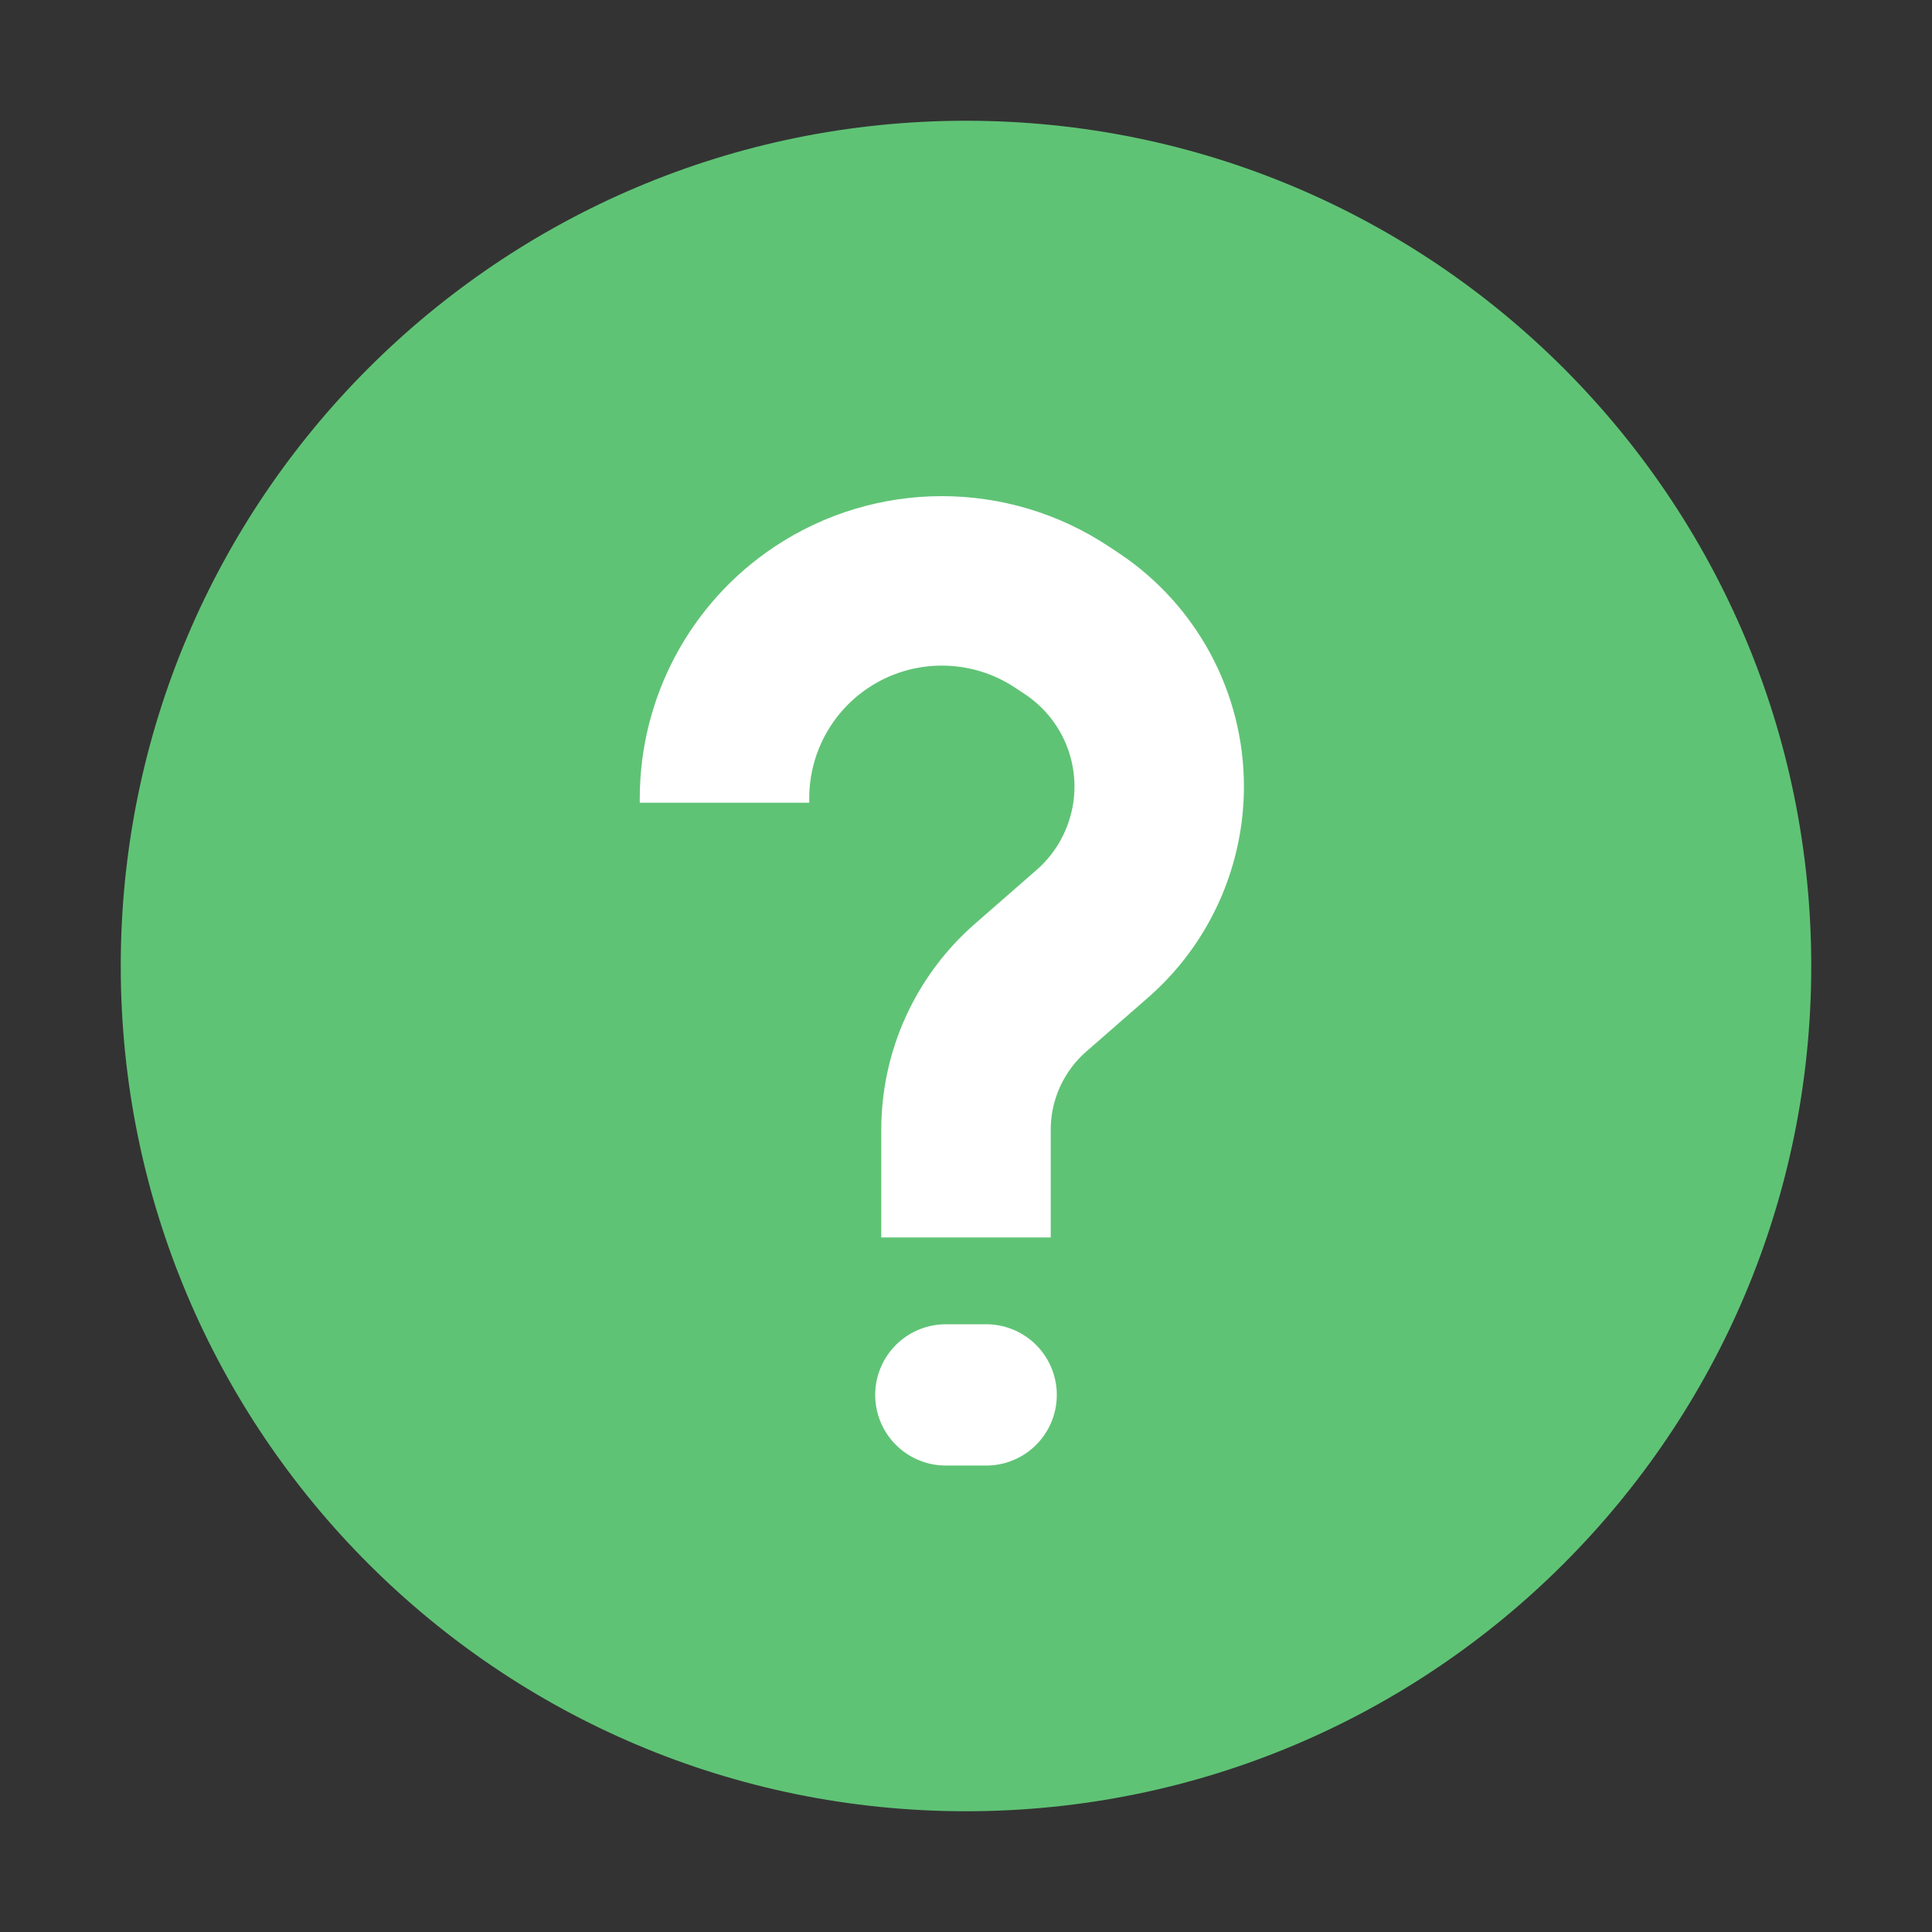 <svg width="14" height="14" viewBox="0 0 14 14" fill="none" xmlns="http://www.w3.org/2000/svg">
<rect x="0" y="0" width="14" height="14" fill="#333333" stroke="none"/>
<path d="M0.875 7C0.875 3.617 3.617 0.875 7 0.875C10.383 0.875 13.125 3.617 13.125 7C13.125 10.383 10.383 13.125 7 13.125C3.617 13.125 0.875 10.383 0.875 7Z" fill="#5FC375"/>
<path d="M5.25 5.817V5.785C5.25 5.258 5.513 4.766 5.951 4.474V4.474C6.48 4.121 7.17 4.121 7.699 4.474L7.77 4.521C8.163 4.784 8.4 5.226 8.4 5.699V5.699C8.4 6.107 8.224 6.496 7.917 6.765L7.467 7.158C7.17 7.418 7 7.793 7 8.187V8.967" stroke="white" stroke-width="1.228"/>
<path d="M6.854 10.108H7.146" stroke="white" stroke-width="1.024" stroke-linecap="round"/>
</svg>
